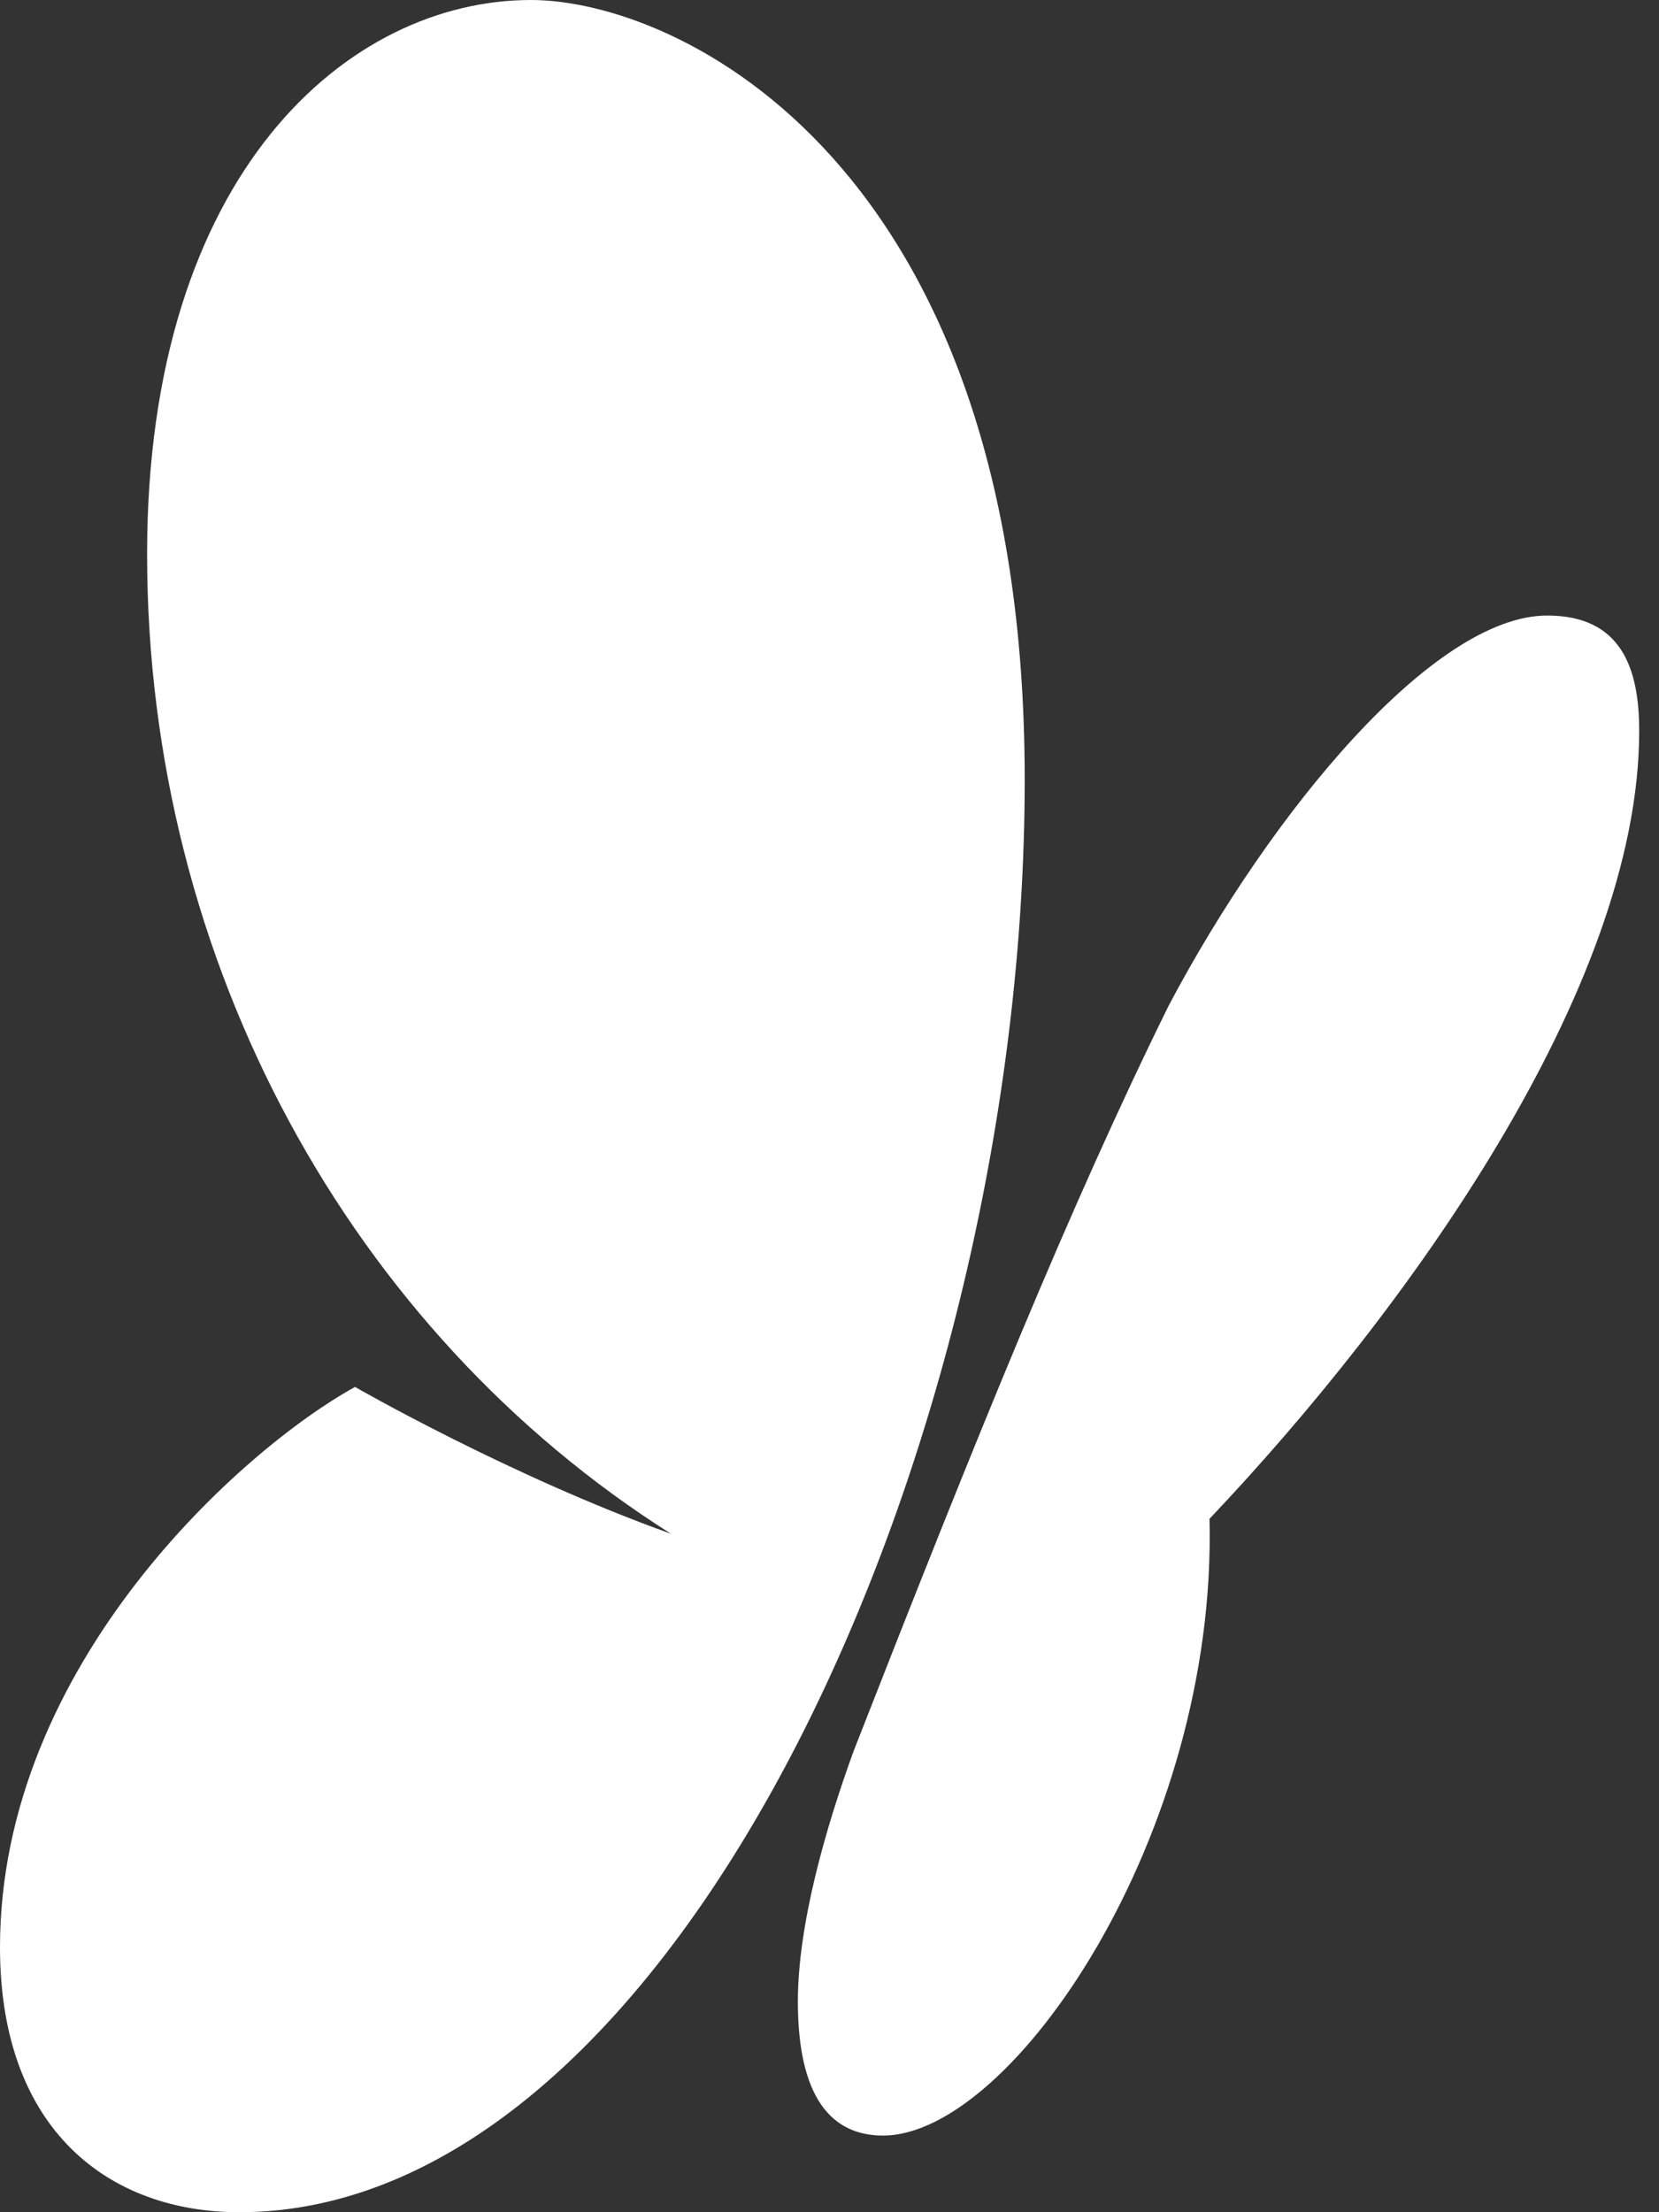 <svg width="15" height="20" viewBox="0 0 15 20" fill="none" xmlns="http://www.w3.org/2000/svg">
<rect x="0" y="0" width="15" height="20" fill="#333333" stroke="none"/>
<path d="M2.164 20C0.996 20 0 19.267 0 17.605C0 15.039 2.208 13.09 3.21 12.539C3.21 12.539 4.612 13.346 6.066 13.866C3.177 12.038 1.33 8.707 1.33 5.01C1.33 1.556 3.154 0 4.8 0C6.125 0 9.265 1.457 9.265 7.048C9.265 13.064 6.126 20 2.164 20Z" fill="white"/>
<path d="M7.214 18.094C7.214 18.966 7.519 19.307 7.984 19.307C9.15 19.307 11.006 16.587 10.936 13.731C12.703 11.867 14.821 8.947 14.821 6.608C14.821 6.042 14.66 5.565 13.989 5.565C12.963 5.565 11.497 7.334 10.568 9.089C9.671 10.908 8.832 12.983 7.718 15.831C7.458 16.545 7.214 17.41 7.214 18.094Z" fill="white"/>
</svg>
